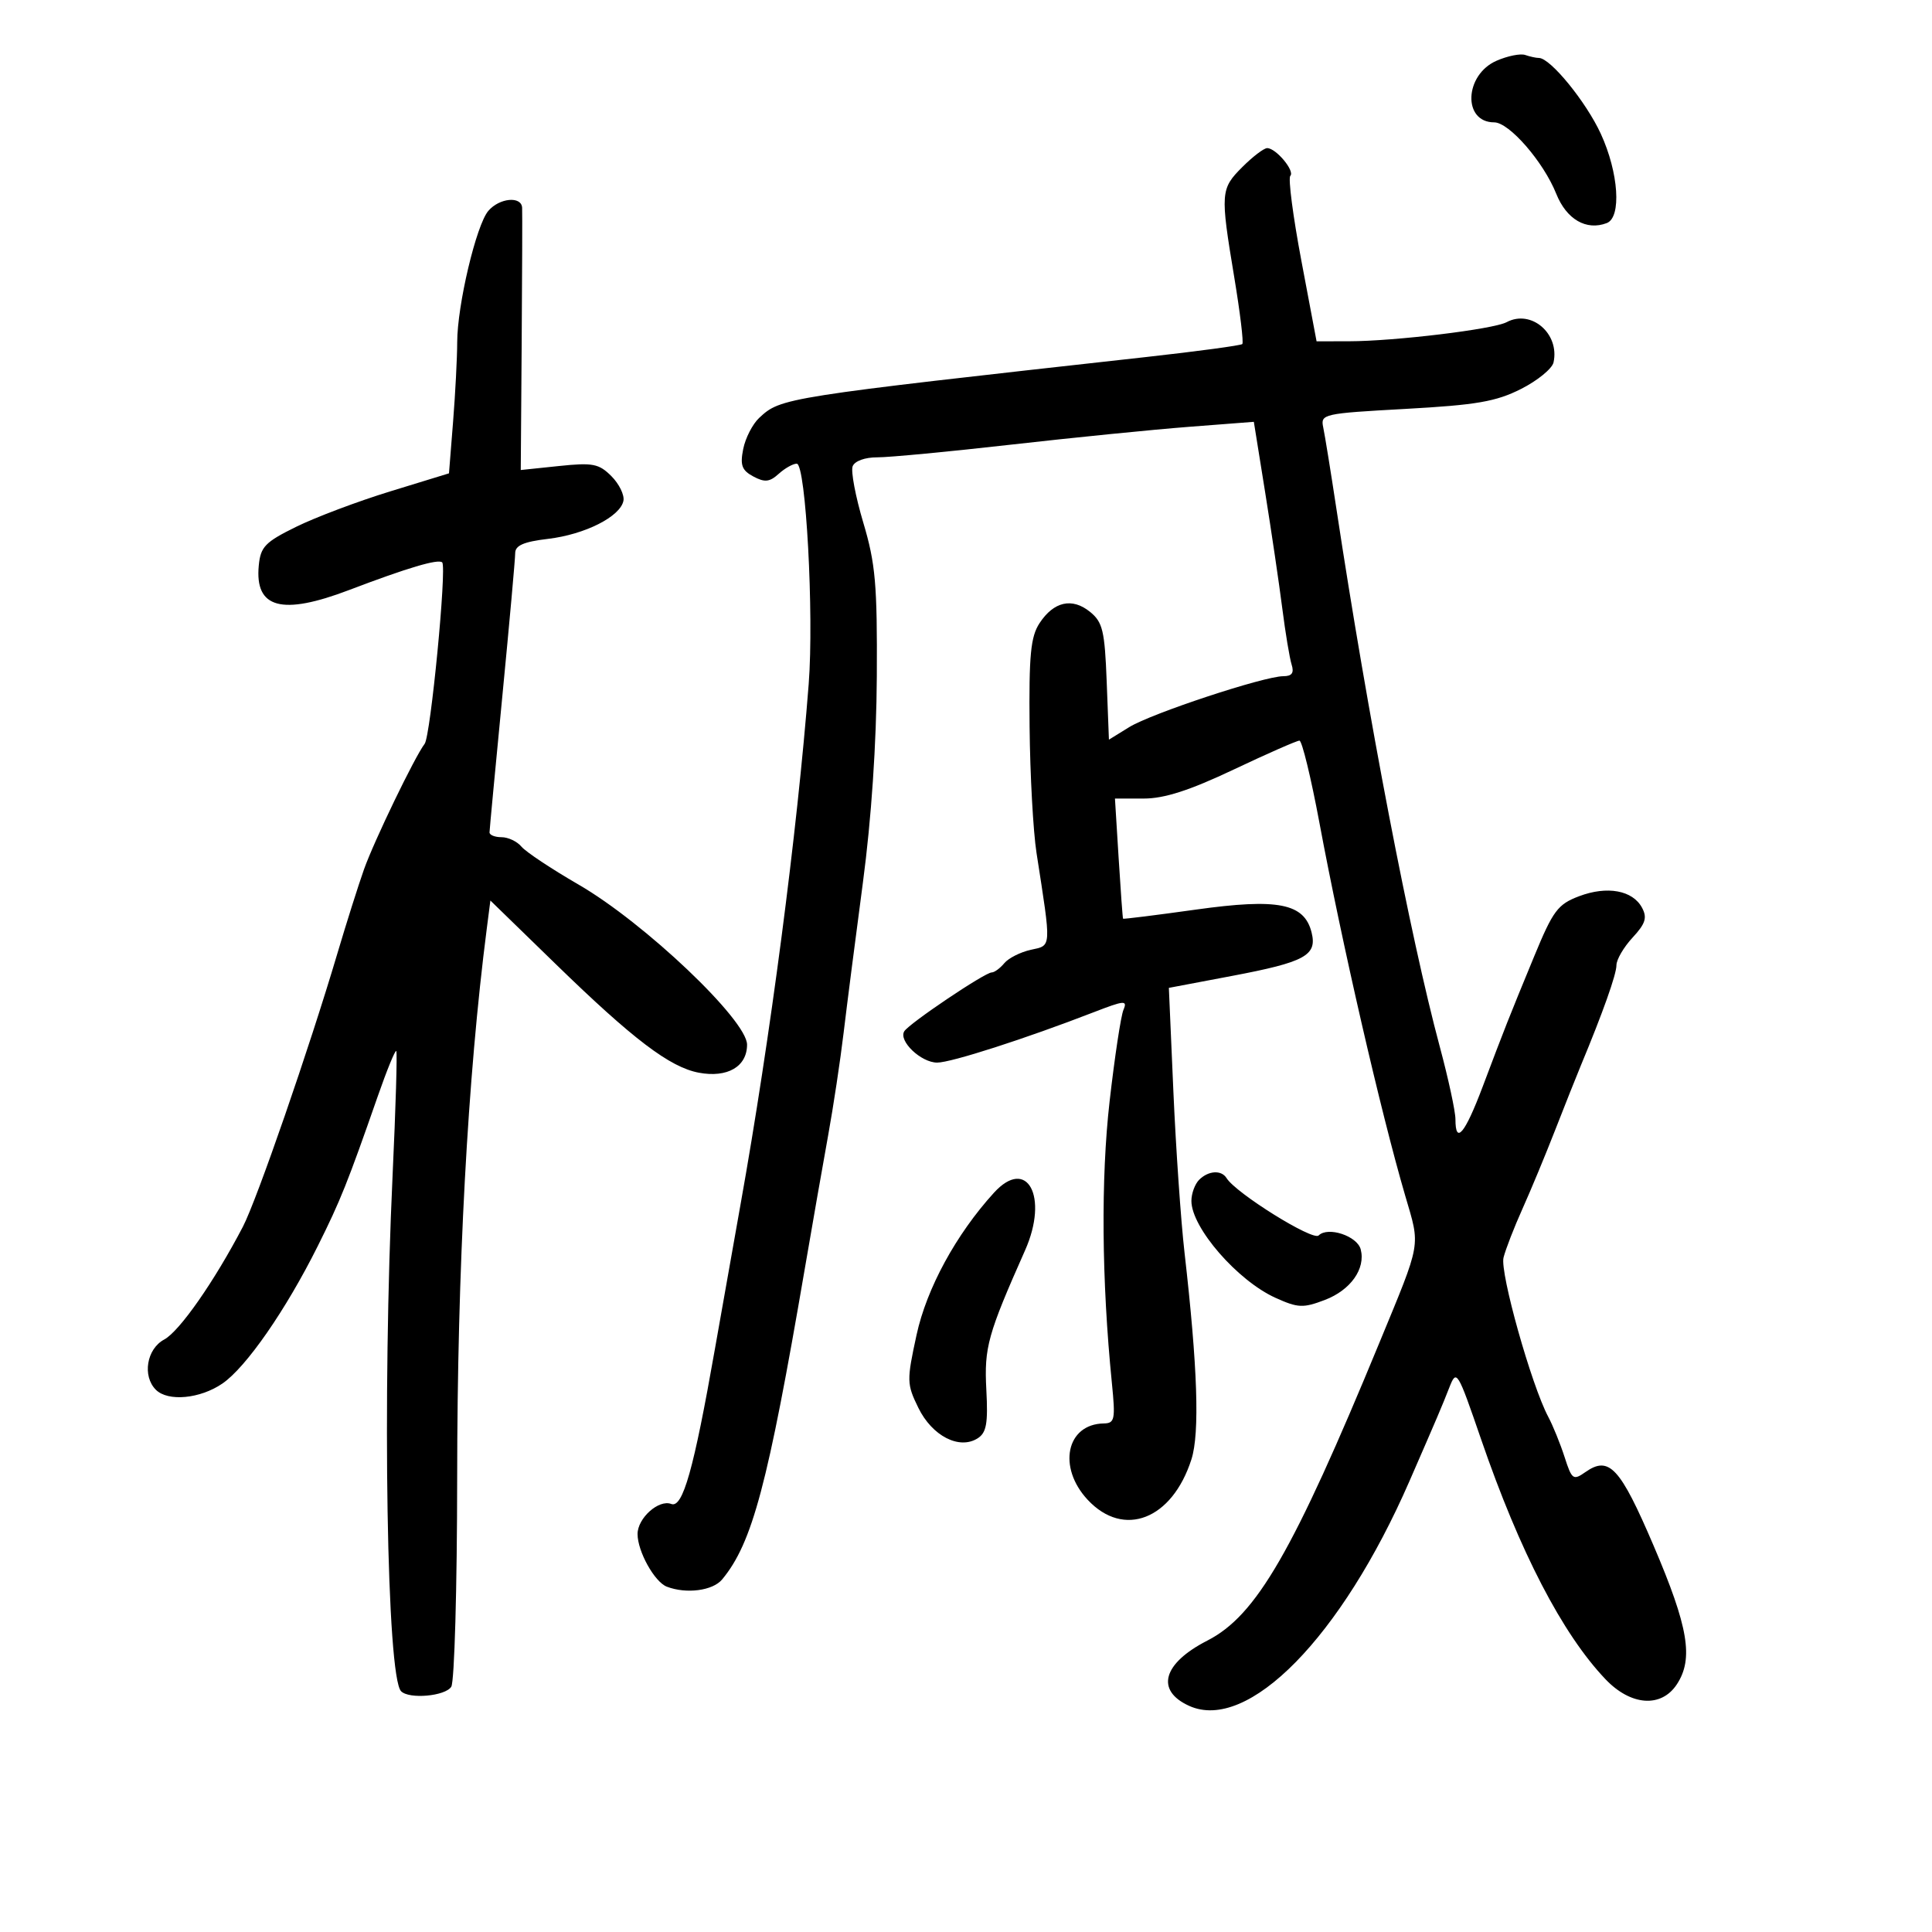 <svg xmlns="http://www.w3.org/2000/svg" width="300" height="300" viewBox="0 0 300 300" version="1.1">
	<path d="M 232.387 9.431 C 227.379 11.615, 227.095 19, 232.019 19 C 234.344 19, 239.667 25.127, 241.653 30.090 C 243.244 34.068, 246.327 35.856, 249.498 34.639 C 251.812 33.751, 251.351 26.823, 248.575 20.780 C 246.295 15.815, 240.734 9, 238.963 9 C 238.523 9, 237.564 8.791, 236.832 8.536 C 236.099 8.282, 234.099 8.684, 232.387 9.431 M 192.923 25.923 C 189.515 29.331, 189.472 29.910, 191.655 43.057 C 192.566 48.538, 193.128 53.203, 192.905 53.423 C 192.682 53.644, 185.975 54.549, 178 55.436 C 121.486 61.717, 121.255 61.753, 117.887 64.890 C 116.863 65.845, 115.746 68.018, 115.406 69.721 C 114.902 72.242, 115.193 73.033, 116.977 73.987 C 118.745 74.934, 119.503 74.855, 120.912 73.580 C 121.872 72.711, 123.134 72, 123.717 72 C 125.134 72, 126.407 95.445, 125.575 106.198 C 123.788 129.282, 119.600 161.261, 114.994 187 C 113.960 192.775, 112.166 202.900, 111.006 209.500 C 107.720 228.201, 106.022 234.222, 104.229 233.534 C 102.291 232.791, 99 235.730, 99 238.205 C 99 240.904, 101.637 245.647, 103.545 246.379 C 106.579 247.543, 110.687 247.004, 112.137 245.250 C 116.829 239.575, 119.214 230.606, 124.969 197 C 126.146 190.125, 127.775 180.827, 128.588 176.338 C 129.402 171.849, 130.488 164.649, 131.001 160.338 C 131.515 156.027, 132.863 145.525, 133.997 137 C 135.307 127.156, 136.093 115.479, 136.152 105 C 136.231 90.746, 135.945 87.500, 134.051 81.155 C 132.845 77.115, 132.101 73.178, 132.398 72.405 C 132.711 71.589, 134.312 71.006, 136.219 71.015 C 138.023 71.023, 147.375 70.136, 157 69.043 C 166.625 67.951, 179.044 66.707, 184.598 66.279 L 194.696 65.500 196.460 76.500 C 197.431 82.550, 198.624 90.631, 199.111 94.458 C 199.599 98.285, 200.253 102.223, 200.566 103.208 C 200.973 104.492, 200.608 105, 199.278 105 C 196.289 105, 178.789 110.782, 175.347 112.907 L 172.194 114.853 171.847 105.837 C 171.543 97.930, 171.224 96.599, 169.254 95.004 C 166.478 92.757, 163.623 93.400, 161.416 96.769 C 160.036 98.875, 159.763 101.722, 159.874 112.856 C 159.948 120.296, 160.432 129.110, 160.950 132.442 C 163.278 147.428, 163.316 146.772, 160.068 147.485 C 158.457 147.839, 156.602 148.775, 155.947 149.564 C 155.291 150.354, 154.411 151, 153.992 151 C 152.935 151, 141.168 158.919, 140.415 160.137 C 139.487 161.640, 143.017 165, 145.525 165 C 147.692 165, 159.204 161.295, 169.836 157.177 C 174.602 155.330, 175.095 155.291, 174.450 156.805 C 174.053 157.737, 173.086 164.125, 172.301 171 C 170.933 182.988, 171.060 198.824, 172.652 214.750 C 173.219 220.424, 173.102 221.003, 171.388 221.032 C 165.582 221.130, 164.176 227.836, 168.901 232.894 C 174.499 238.887, 182.015 235.951, 185.006 226.603 C 186.308 222.532, 185.964 212.265, 183.932 194.500 C 183.365 189.550, 182.587 178.277, 182.201 169.448 L 181.500 153.396 191.264 151.548 C 202.667 149.390, 204.558 148.358, 203.660 144.782 C 202.525 140.258, 198.450 139.457, 185.662 141.247 C 179.523 142.106, 174.449 142.739, 174.387 142.654 C 174.325 142.569, 174.017 138.338, 173.702 133.250 L 173.130 124 177.591 124 C 180.803 124, 184.711 122.741, 191.554 119.500 C 196.780 117.025, 201.381 115.002, 201.778 115.004 C 202.175 115.006, 203.570 120.744, 204.878 127.754 C 208.358 146.407, 214.415 172.739, 218.195 185.647 C 220.567 193.749, 220.783 192.515, 214.190 208.500 C 200.788 240.995, 195.091 250.858, 187.473 254.752 C 180.561 258.285, 179.384 262.487, 184.637 264.880 C 193.761 269.038, 208.290 254.227, 218.855 230 C 223.196 220.044, 223.917 218.352, 225.037 215.485 C 226.174 212.575, 226.298 212.775, 229.987 223.500 C 236.007 241.002, 242.593 253.706, 249.299 260.750 C 253.239 264.889, 257.968 265.224, 260.385 261.535 C 262.999 257.545, 262.178 252.657, 256.766 240 C 251.568 227.846, 249.865 226.005, 246.193 228.577 C 244.285 229.914, 244.080 229.767, 242.949 226.252 C 242.285 224.188, 241.143 221.375, 240.410 220 C 237.798 215.096, 232.884 197.599, 233.467 195.277 C 233.788 193.995, 235.107 190.596, 236.398 187.723 C 237.689 184.851, 239.973 179.350, 241.475 175.500 C 242.977 171.650, 244.767 167.150, 245.453 165.500 C 248.906 157.202, 251 151.303, 251 149.877 C 251 149.005, 252.127 147.076, 253.505 145.589 C 255.509 143.427, 255.803 142.500, 254.976 140.955 C 253.525 138.244, 249.561 137.517, 245.207 139.163 C 241.886 140.418, 241.158 141.394, 238.214 148.532 C 234.233 158.186, 233.697 159.541, 230.229 168.738 C 227.466 176.065, 226 177.817, 226 173.790 C 226 172.575, 224.907 167.513, 223.571 162.540 C 218.976 145.440, 212.400 111.226, 207.515 79 C 206.639 73.225, 205.719 67.537, 205.470 66.361 C 205.032 64.288, 205.428 64.200, 218.259 63.493 C 229.251 62.887, 232.293 62.362, 236.172 60.404 C 238.742 59.107, 241.019 57.247, 241.233 56.273 C 242.211 51.805, 237.758 47.989, 233.947 50.028 C 231.892 51.128, 216.594 52.980, 209.468 52.992 L 204.437 53 202.075 40.477 C 200.776 33.589, 200.003 27.663, 200.359 27.308 C 201.106 26.560, 198.139 23, 196.768 23 C 196.261 23, 194.531 24.315, 192.923 25.923 M 75.823 32.750 C 73.946 34.958, 71.002 47.393, 70.994 53.143 C 70.991 55.539, 70.702 61.100, 70.353 65.500 L 69.717 73.500 60.609 76.296 C 55.599 77.833, 49.025 80.308, 46 81.796 C 41.165 84.173, 40.462 84.901, 40.182 87.815 C 39.543 94.468, 43.749 95.605, 54.230 91.611 C 63.272 88.167, 68.076 86.742, 68.665 87.332 C 69.401 88.068, 66.863 114.298, 65.940 115.500 C 64.415 117.485, 58.079 130.600, 56.519 135 C 55.642 137.475, 53.790 143.325, 52.404 148 C 48.007 162.833, 39.874 186.354, 37.708 190.500 C 33.269 198.998, 27.872 206.731, 25.489 208.006 C 22.772 209.460, 22.075 213.675, 24.200 215.800 C 26.077 217.677, 31.067 217.212, 34.534 214.836 C 38.222 212.309, 44.381 203.429, 49.348 193.477 C 52.869 186.423, 53.966 183.682, 58.671 170.193 C 60.072 166.174, 61.360 163.027, 61.532 163.199 C 61.704 163.371, 61.447 172.059, 60.961 182.506 C 59.349 217.161, 60.063 260.396, 62.284 262.618 C 63.550 263.884, 69.146 263.380, 70.073 261.917 C 70.566 261.137, 70.978 246.550, 70.989 229.500 C 71.009 196.928, 72.601 167.399, 75.590 144.167 L 76.147 139.834 86.324 149.732 C 98.306 161.386, 104.026 165.727, 108.513 166.568 C 112.949 167.401, 115.999 165.628, 116.003 162.215 C 116.006 158.414, 100.081 143.284, 89.846 137.363 C 85.636 134.928, 81.643 132.275, 80.973 131.468 C 80.303 130.660, 78.910 130, 77.878 130 C 76.845 130, 76.006 129.662, 76.013 129.250 C 76.020 128.838, 76.920 119.275, 78.012 108 C 79.105 96.725, 79.999 86.775, 79.999 85.889 C 80 84.698, 81.328 84.121, 85.097 83.675 C 90.830 82.996, 96.335 80.214, 96.808 77.757 C 96.981 76.858, 96.137 75.137, 94.933 73.933 C 92.998 71.998, 92.049 71.814, 86.803 72.363 L 80.863 72.984 81.006 53.242 C 81.085 42.384, 81.116 32.938, 81.075 32.250 C 80.964 30.405, 77.538 30.732, 75.823 32.750 M 186.200 183.200 C 185.540 183.860, 185 185.335, 185 186.477 C 185 190.621, 192.157 198.865, 198.068 201.530 C 201.557 203.104, 202.351 203.138, 205.720 201.856 C 209.720 200.333, 212.077 197.009, 211.290 194 C 210.744 191.912, 206.191 190.409, 204.757 191.843 C 203.869 192.731, 191.910 185.281, 190.461 182.937 C 189.660 181.640, 187.635 181.765, 186.200 183.200 M 154.340 185.208 C 148.459 191.667, 143.891 200.059, 142.323 207.280 C 140.781 214.388, 140.794 214.909, 142.603 218.610 C 144.740 222.980, 148.958 225.151, 151.803 223.346 C 153.179 222.473, 153.435 221.043, 153.157 215.786 C 152.810 209.233, 153.372 207.214, 159.176 194.143 C 162.876 185.811, 159.489 179.554, 154.340 185.208" stroke="none" fill="black" fill-rule="evenodd"/>
</svg>